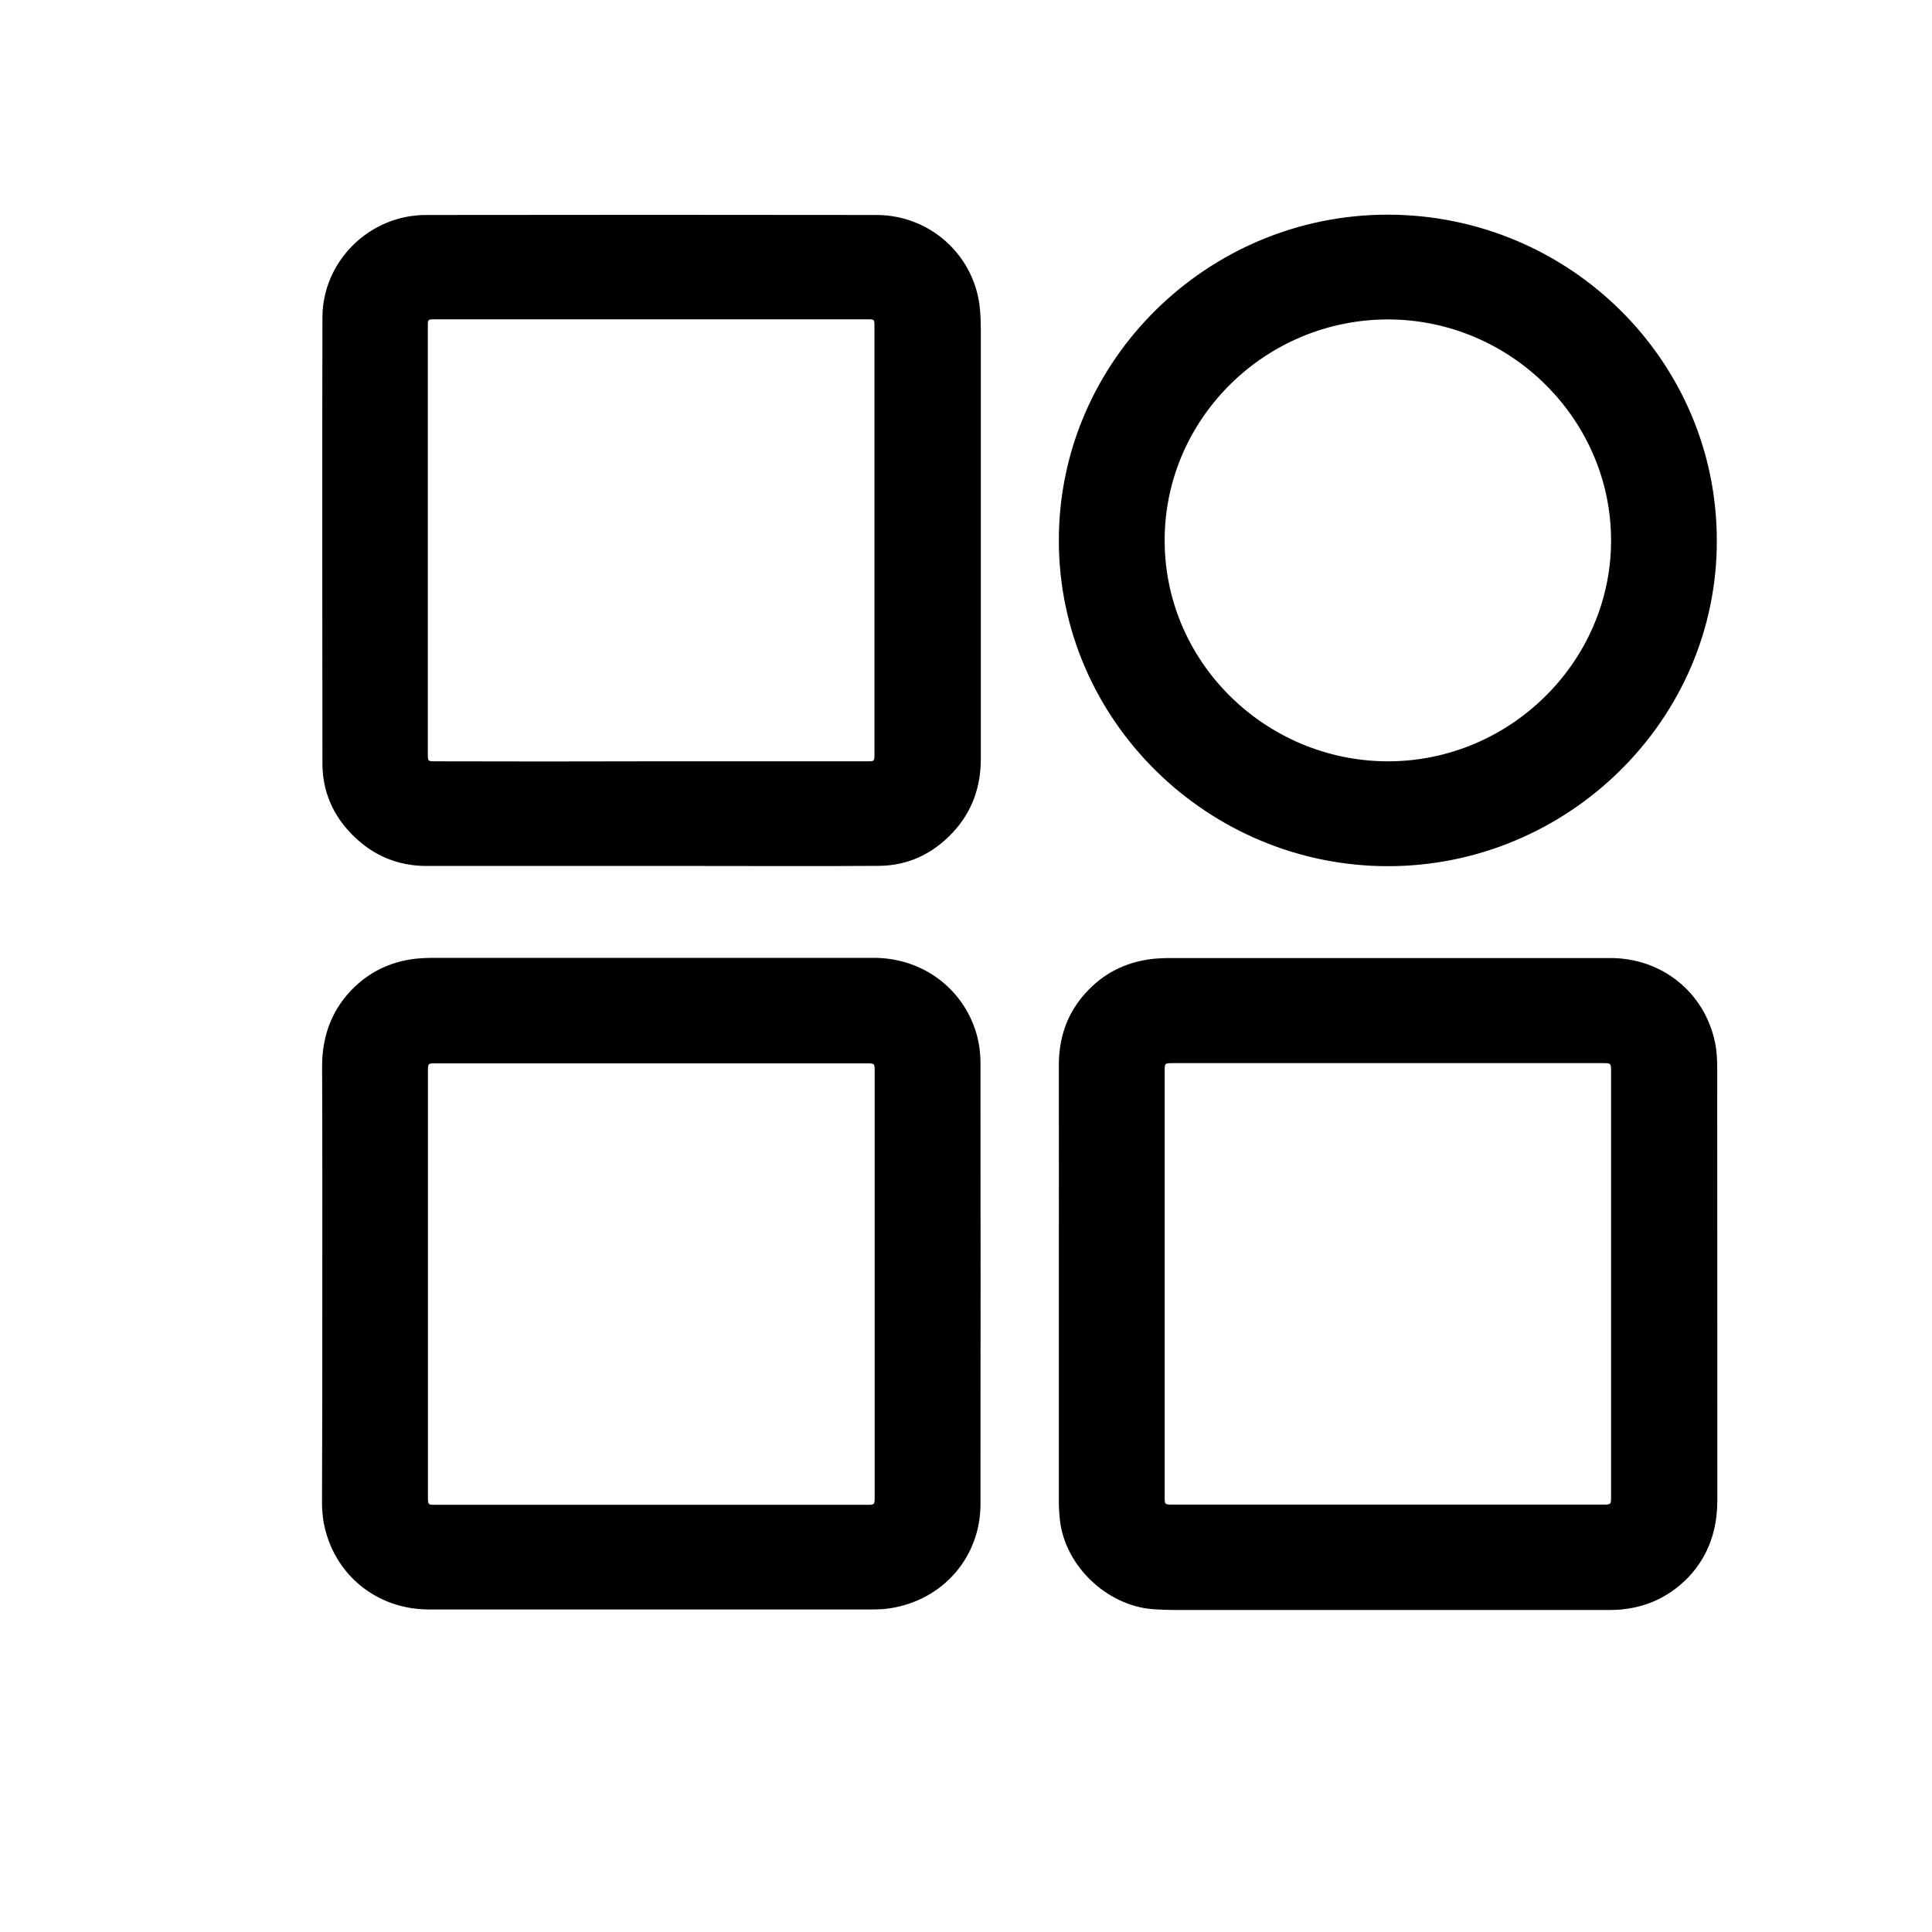 <?xml version="1.0" encoding="UTF-8"?>
<svg width="18px" height="18px" viewBox="0 0 18 18" version="1.1" xmlns="http://www.w3.org/2000/svg" xmlns:xlink="http://www.w3.org/1999/xlink">
    <title>切片</title>
    <g id="页面-1" stroke="none" stroke-width="1" fill="none" fill-rule="evenodd">
        <g id="工作流-数据" transform="translate(-1379, -28)" fill="currentColor" fill-rule="nonzero">
            <g id="icon/line/历史记录（未选中）备份-4" transform="translate(1379, 28)">
                <g id="duozhonggongneng" transform="translate(3, 2)">
                    <path d="M0.003,9.959 C0.003,9.286 0.004,8.614 0.001,7.941 C0,7.672 0.079,7.433 0.265,7.234 C0.427,7.062 0.628,6.962 0.864,6.933 C0.932,6.925 1.002,6.924 1.072,6.924 L5.141,6.924 C5.563,6.924 5.925,7.171 6.072,7.554 C6.116,7.668 6.135,7.787 6.135,7.908 C6.136,9.277 6.136,10.646 6.135,12.014 C6.135,12.505 5.787,12.906 5.298,12.983 C5.243,12.992 5.186,12.995 5.13,12.995 C3.753,12.995 2.374,12.996 0.997,12.995 C0.504,12.995 0.105,12.664 0.016,12.186 C0.005,12.125 0,12.062 0,12.001 C0.003,11.323 0.003,10.642 0.003,9.959 L0.003,9.959 Z M0.987,9.963 L0.987,11.946 C0.987,12.02 0.987,12.02 1.06,12.02 L5.075,12.02 C5.147,12.02 5.149,12.02 5.149,11.946 L5.149,7.981 C5.149,7.908 5.149,7.907 5.075,7.907 L1.06,7.907 C0.989,7.907 0.987,7.907 0.987,7.977 L0.987,9.963 L0.987,9.963 Z M6.865,9.957 C6.865,9.282 6.866,8.606 6.865,7.931 C6.864,7.673 6.939,7.445 7.113,7.253 C7.275,7.072 7.479,6.968 7.72,6.936 C7.784,6.928 7.849,6.926 7.911,6.926 L12.006,6.926 C12.484,6.926 12.878,7.245 12.977,7.705 C12.995,7.789 12.999,7.873 12.999,7.958 C13,9.298 12.999,10.638 13,11.977 C13,12.248 12.922,12.489 12.735,12.69 C12.535,12.899 12.286,13 11.996,13 L7.946,13 C7.875,13 7.806,12.997 7.735,12.992 C7.309,12.956 6.927,12.59 6.876,12.17 C6.868,12.106 6.865,12.042 6.865,11.98 L6.865,9.957 Z M9.929,12.018 L11.932,12.018 C12.01,12.018 12.01,12.018 12.01,11.94 L12.01,7.985 C12.01,7.905 12.01,7.905 11.932,7.905 L7.928,7.905 C7.851,7.905 7.851,7.905 7.851,7.98 L7.851,11.944 C7.851,12.018 7.851,12.018 7.928,12.018 L9.929,12.018 L9.929,12.018 Z M3.065,6.068 L0.974,6.068 C0.701,6.068 0.469,5.967 0.28,5.775 C0.099,5.592 0.004,5.369 0.004,5.113 C0.003,3.729 0.001,2.342 0.004,0.958 C0.005,0.434 0.441,0.003 0.969,0.003 C2.367,0.001 3.767,0.001 5.166,0.003 C5.674,0.003 6.091,0.391 6.131,0.891 C6.136,0.951 6.138,1.012 6.138,1.072 L6.138,5.071 C6.138,5.331 6.057,5.563 5.878,5.755 C5.694,5.952 5.465,6.064 5.192,6.067 C4.625,6.071 4.058,6.068 3.49,6.068 L3.065,6.068 Z M3.065,5.093 L5.078,5.093 C5.147,5.093 5.147,5.093 5.147,5.026 L5.147,1.041 C5.147,0.975 5.147,0.975 5.082,0.975 L1.052,0.975 C0.986,0.975 0.986,0.975 0.986,1.04 L0.986,5.024 C0.986,5.093 0.986,5.093 1.057,5.093 C1.727,5.095 2.397,5.095 3.065,5.093 Z M12.995,3.035 C13.001,4.702 11.612,6.07 9.931,6.07 C8.257,6.07 6.865,4.714 6.865,3.035 C6.865,1.354 8.258,-0.004 9.936,8.68288227e-06 C11.623,0.005 12.995,1.362 12.995,3.035 L12.995,3.035 Z M12.01,3.041 C12.013,1.911 11.075,0.978 9.933,0.976 C8.797,0.976 7.866,1.887 7.851,3.007 C7.836,4.162 8.788,5.089 9.925,5.093 C11.064,5.097 12.007,4.168 12.01,3.041 Z" id="形状"></path>
                </g>
            </g>
        </g>
    </g>
</svg>